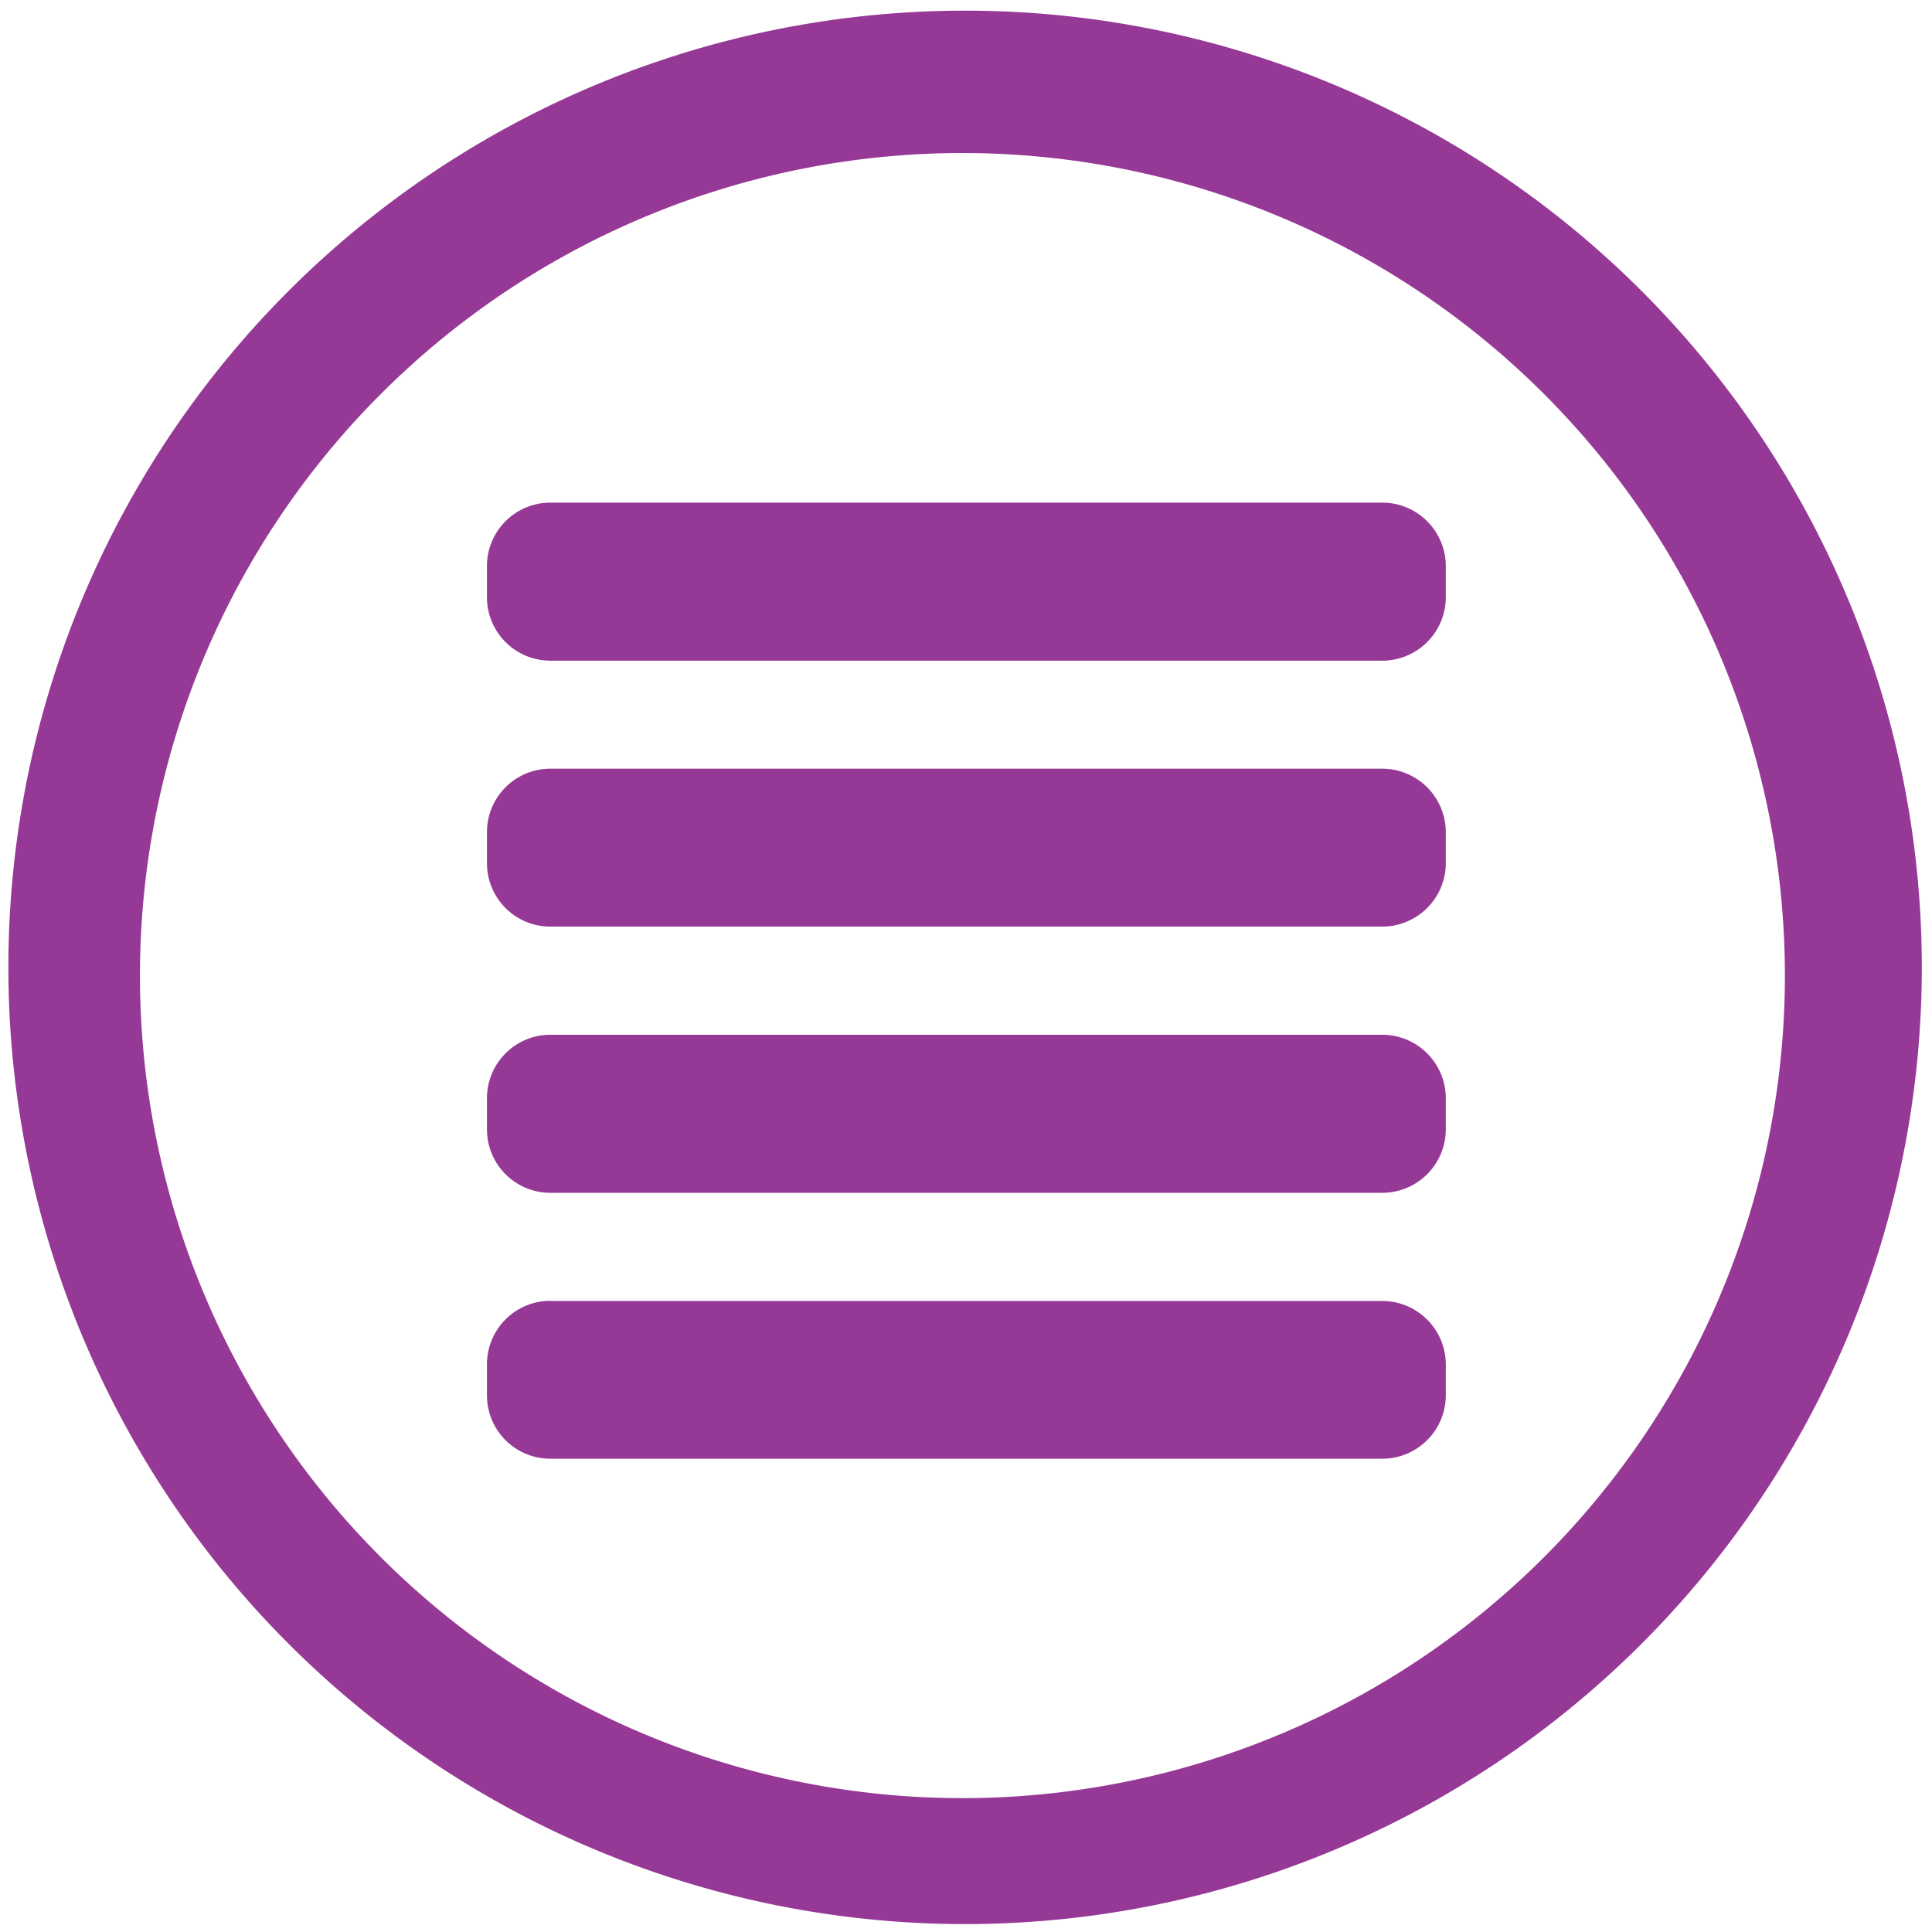 <svg xmlns="http://www.w3.org/2000/svg" width="48" height="48" viewBox="0 0 12.7 12.7"><g fill="#963996"><path d="M6.344.07A6.29 6.29 0 0 0 .055 6.36a6.29 6.29 0 0 0 6.29 6.288 6.29 6.29 0 0 0 6.288-6.289A6.29 6.29 0 0 0 6.345.07zm-.018.936a5.407 5.407 0 0 1 5.407 5.407 5.407 5.407 0 0 1-5.407 5.407A5.407 5.407 0 0 1 .92 6.413a5.407 5.407 0 0 1 5.407-5.407z"/><path d="M3.619 3.304a.417.417 0 0 0-.418.418v.203c0 .231.186.418.418.418h5.466a.418.418 0 0 0 .419-.418v-.203a.418.418 0 0 0-.419-.418H3.62zm0 1.749a.417.417 0 0 0-.418.418v.202c0 .232.186.418.418.418h5.466a.418.418 0 0 0 .419-.418v-.202a.418.418 0 0 0-.419-.418H3.62zm0 1.749a.417.417 0 0 0-.418.418v.203c0 .231.186.418.418.418h5.466a.418.418 0 0 0 .419-.418V7.22a.418.418 0 0 0-.419-.418H3.62zm0 1.749a.417.417 0 0 0-.418.418v.202c0 .232.186.418.418.418h5.466a.418.418 0 0 0 .419-.418V8.97a.418.418 0 0 0-.419-.418H3.62z"/></g></svg>
